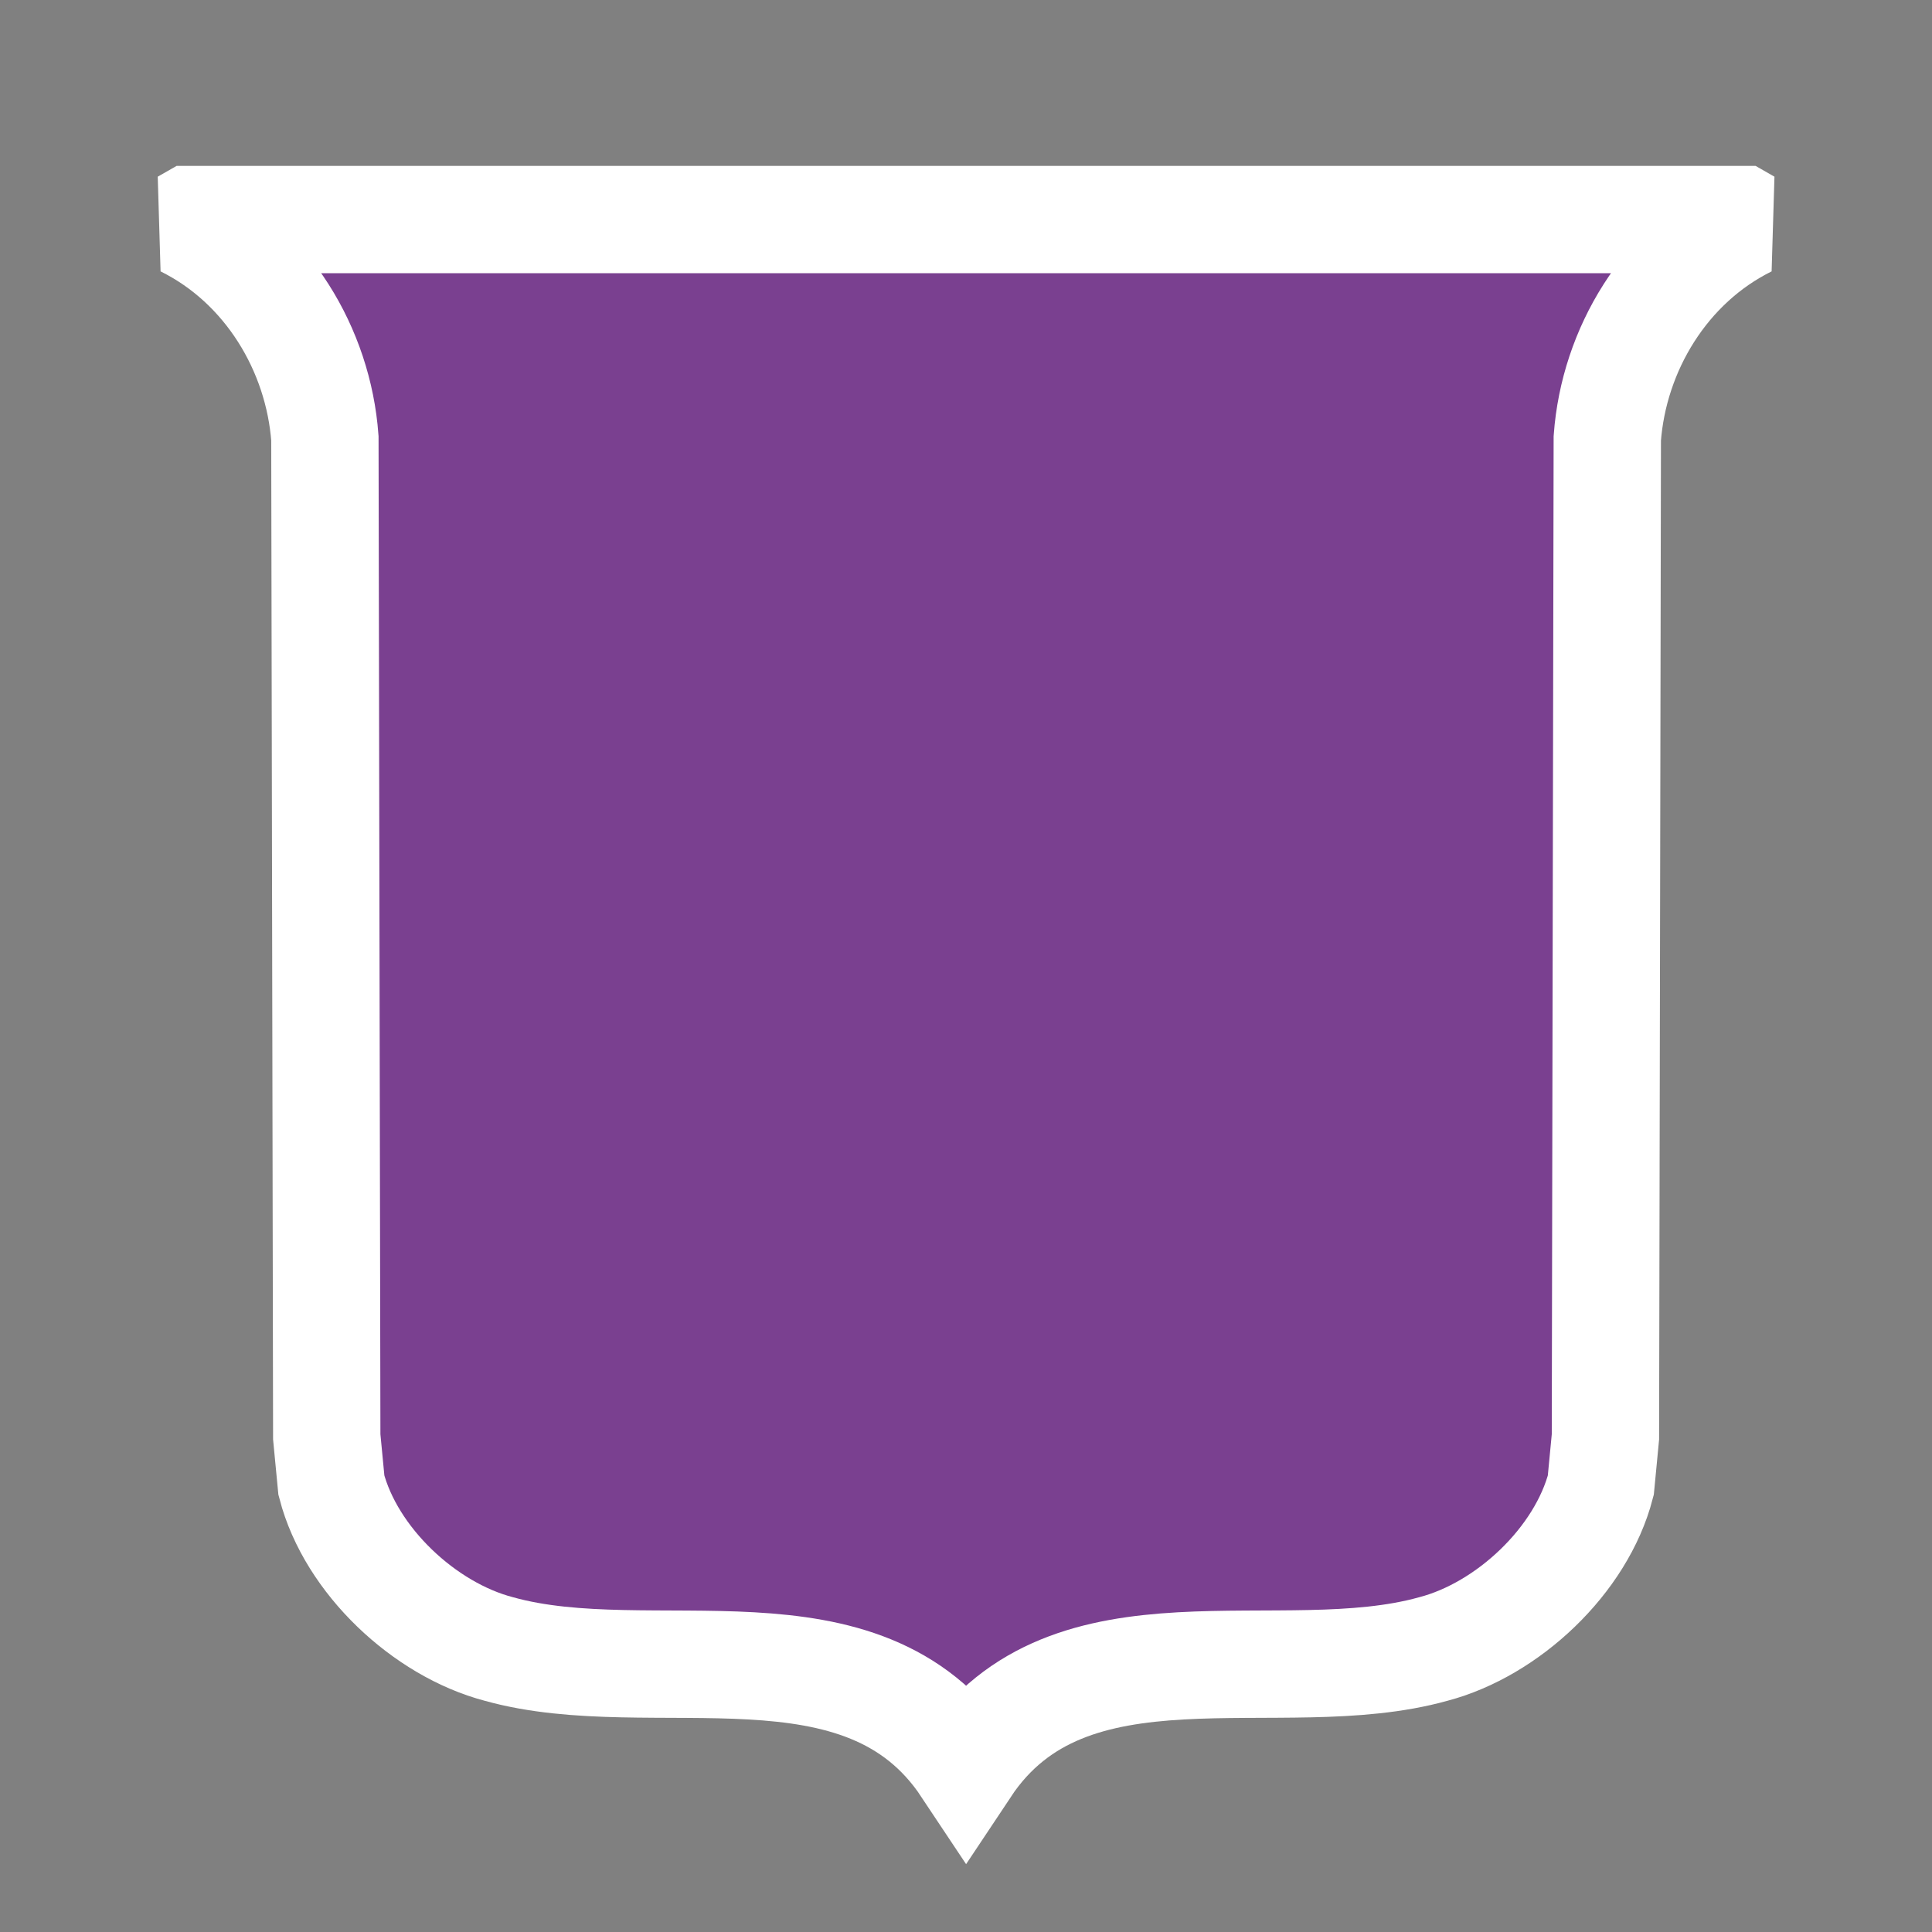 <svg clip-rule="evenodd" fill-rule="evenodd" stroke-miterlimit="2" viewBox="0 0 1080 1080" xmlns="http://www.w3.org/2000/svg"><rect x="0" y="0" width="1080" height="1080" fill="#808080" stroke="none"/><path d="m0 0h1080v1080h-1080z" fill="none"/><path d="m254.705 121.068.875.5c-11.11 5.493-17.977 16.978-18.852 28.839l-.25 133.959-.621 6.492c-2.625 10.113-12.484 19.352-22.473 21.974-20.601 5.742-48.817-4.996-62.674 15.854-13.857-20.85-42.073-10.112-62.675-15.854-9.988-2.622-19.847-11.861-22.472-21.974l-.622-6.492-.25-133.959c-.875-11.861-7.742-23.346-18.851-28.839l.875-.5z" fill="#7a4090" stroke="#fff" stroke-width="14.4" transform="matrix(4.167 0 0 4.167 -87.958 -381.76)"/></svg>